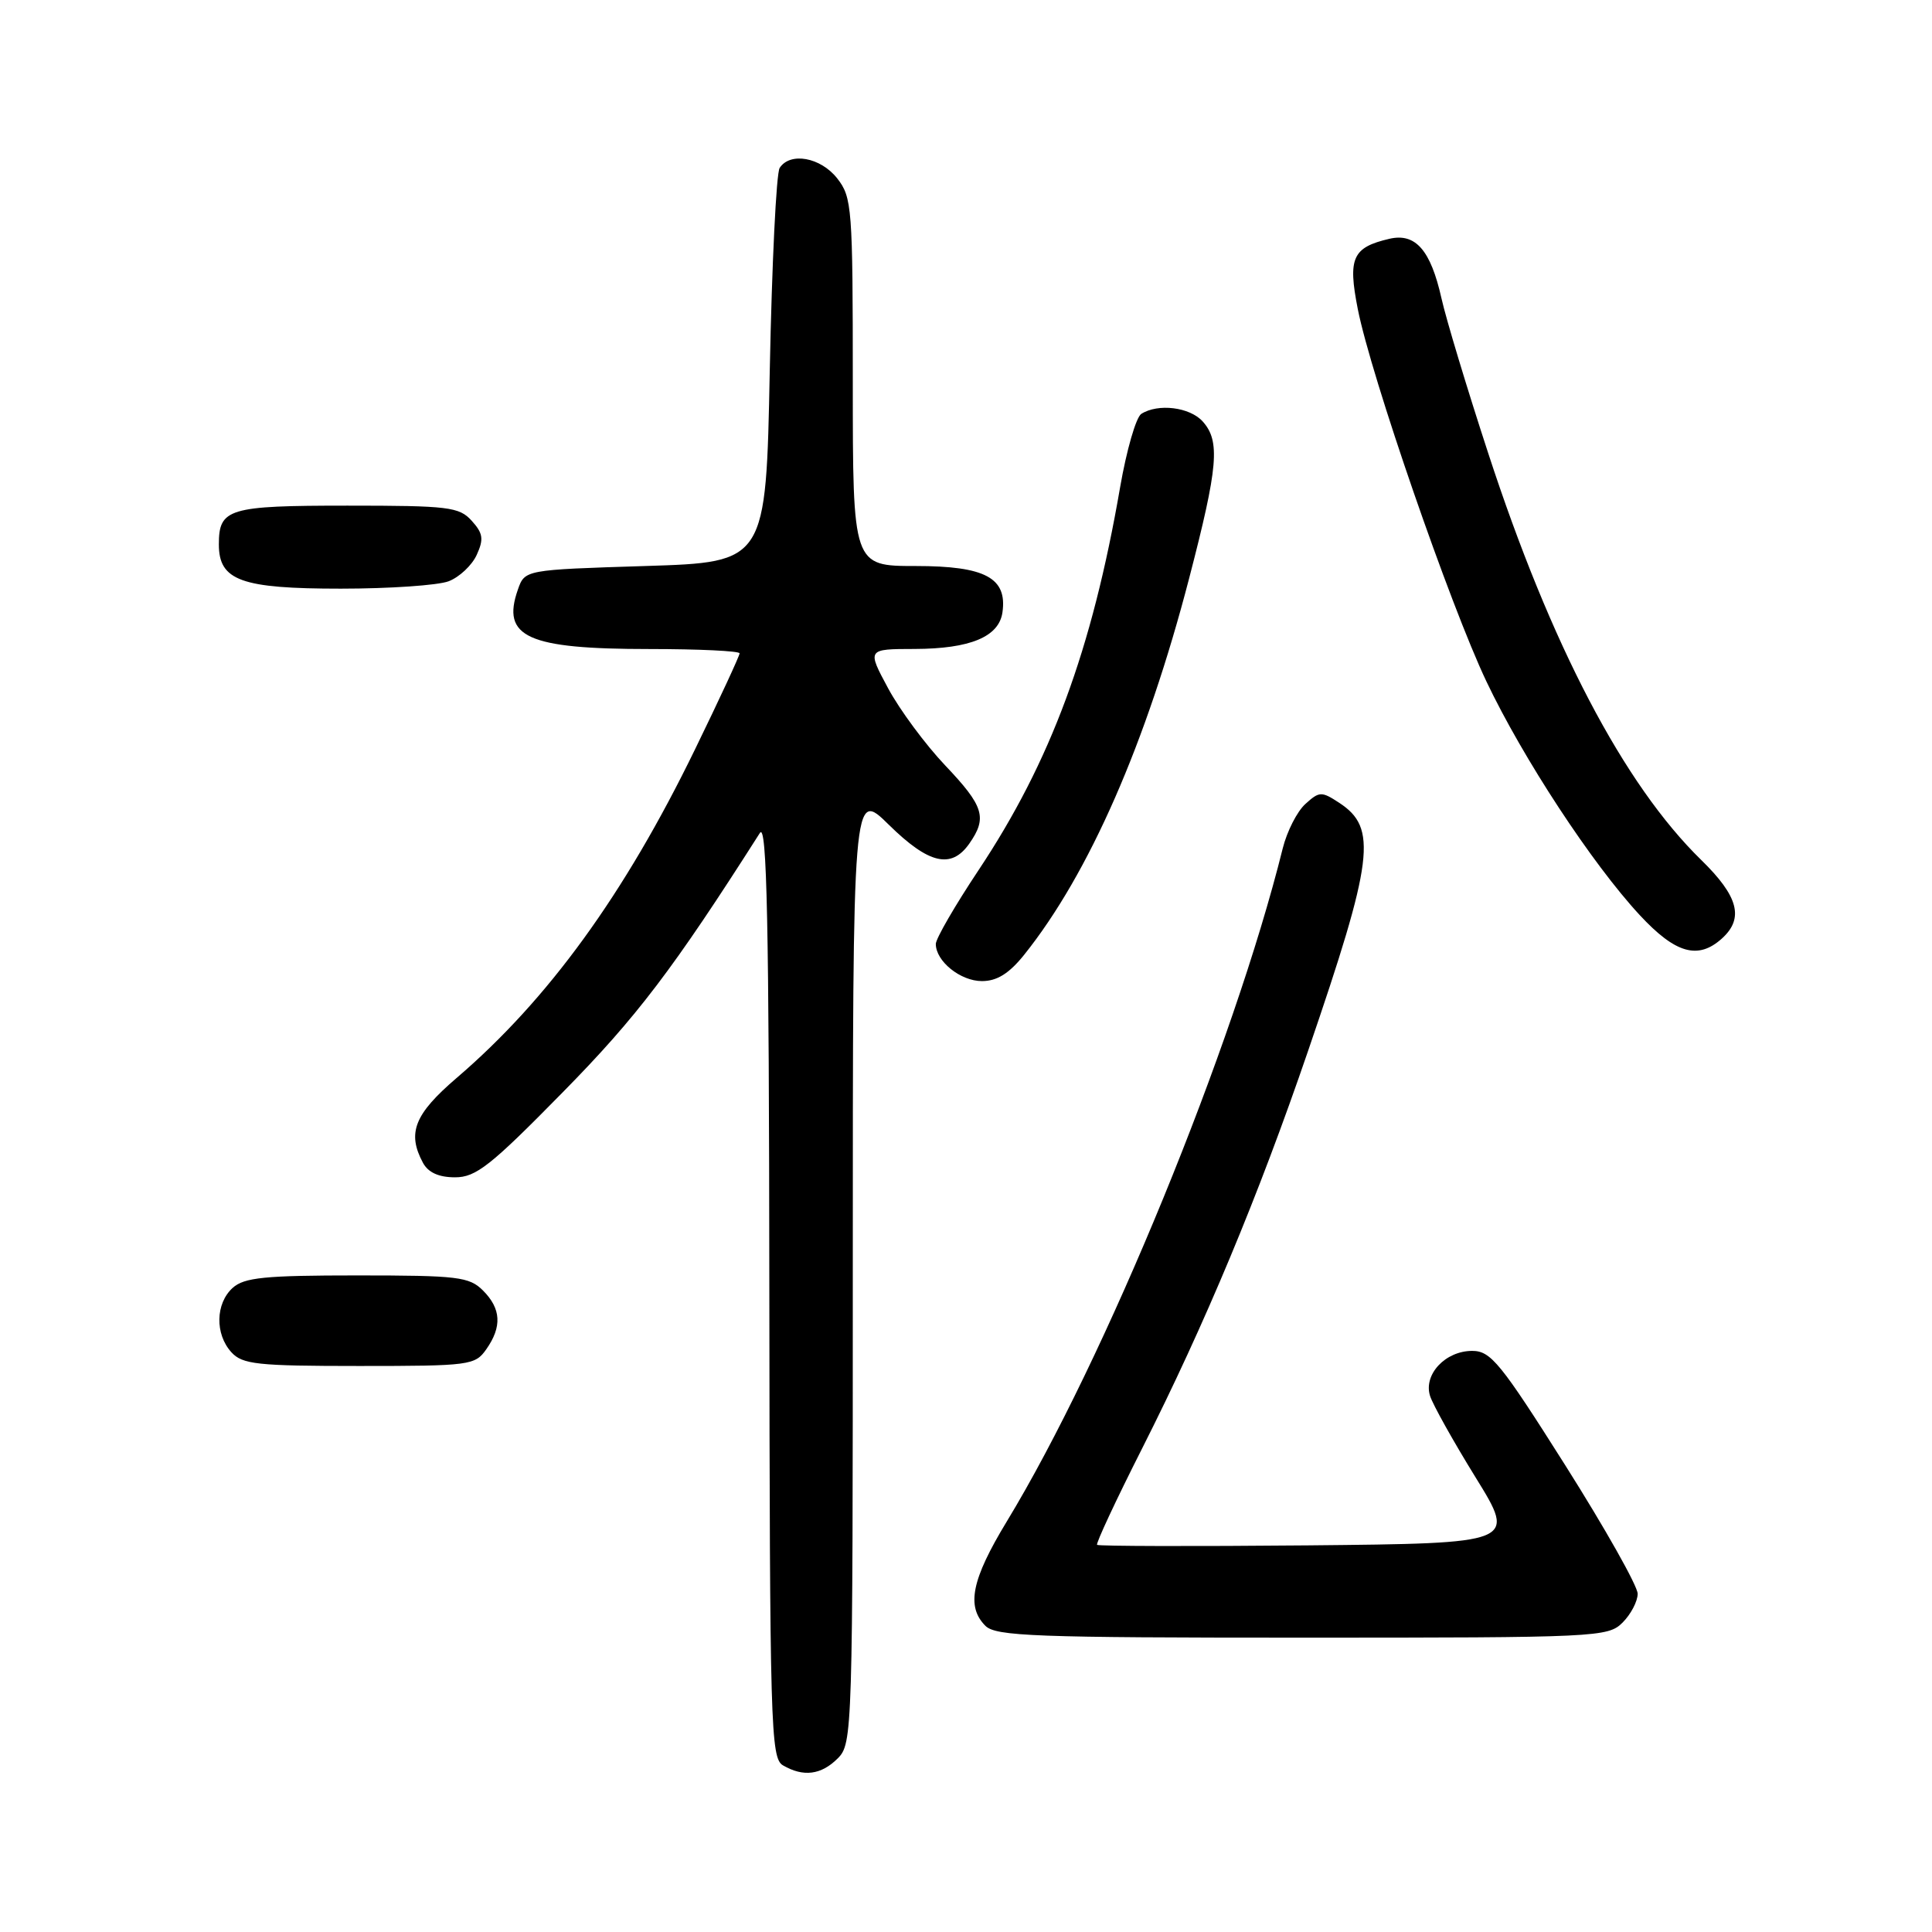 <?xml version="1.0" encoding="UTF-8" standalone="no"?>
<!DOCTYPE svg PUBLIC "-//W3C//DTD SVG 1.1//EN" "http://www.w3.org/Graphics/SVG/1.1/DTD/svg11.dtd" >
<svg xmlns="http://www.w3.org/2000/svg" xmlns:xlink="http://www.w3.org/1999/xlink" version="1.1" viewBox="0 0 256 256">
 <g >
 <path fill="currentColor"
d=" M 111.00 233.00 C 112.96 231.04 113.00 229.67 113.00 167.79 C 113.00 104.58 113.00 104.58 117.78 109.29 C 123.07 114.49 126.05 115.19 128.44 111.78 C 130.84 108.35 130.38 106.83 125.25 101.43 C 122.64 98.68 119.23 94.08 117.69 91.22 C 114.88 86.00 114.88 86.00 121.19 85.99 C 128.55 85.97 132.37 84.38 132.83 81.14 C 133.48 76.57 130.55 75.00 121.35 75.00 C 113.00 75.00 113.00 75.00 113.00 50.63 C 113.00 27.50 112.90 26.14 110.93 23.63 C 108.73 20.84 104.70 20.11 103.31 22.25 C 102.86 22.94 102.28 34.98 102.00 49.00 C 101.50 74.50 101.50 74.50 85.52 75.00 C 69.54 75.50 69.54 75.50 68.62 78.13 C 66.41 84.43 69.89 86.00 86.07 86.00 C 92.63 86.00 98.00 86.26 98.00 86.57 C 98.00 86.89 95.34 92.63 92.08 99.32 C 82.75 118.50 72.63 132.45 60.51 142.83 C 54.91 147.63 53.92 150.12 56.04 154.07 C 56.73 155.36 58.13 156.00 60.29 156.00 C 63.06 156.01 65.01 154.47 74.55 144.75 C 84.40 134.74 89.17 128.45 100.69 110.37 C 101.62 108.91 101.90 122.18 101.94 170.70 C 102.00 228.85 102.11 232.97 103.75 233.92 C 106.45 235.49 108.81 235.19 111.00 233.00 Z  M 215.00 215.00 C 216.10 213.90 217.00 212.18 217.00 211.18 C 217.00 210.17 212.69 202.52 207.42 194.18 C 198.83 180.59 197.54 179.00 195.07 179.00 C 191.52 179.00 188.59 182.13 189.49 184.97 C 189.86 186.13 192.58 191.00 195.54 195.79 C 200.92 204.50 200.92 204.50 173.31 204.77 C 158.12 204.91 145.55 204.88 145.37 204.70 C 145.19 204.52 147.87 198.78 151.33 191.94 C 159.67 175.44 166.74 158.50 173.32 139.27 C 182.03 113.84 182.54 109.71 177.46 106.38 C 175.11 104.84 174.82 104.85 172.97 106.53 C 171.88 107.51 170.53 110.16 169.97 112.41 C 163.46 138.62 146.44 180.13 133.40 201.61 C 128.74 209.29 128.01 212.86 130.57 215.43 C 131.95 216.81 137.15 217.00 172.57 217.00 C 211.67 217.00 213.07 216.93 215.00 215.00 Z  M 64.44 178.78 C 66.54 175.79 66.40 173.40 64.00 171.00 C 62.18 169.18 60.67 169.00 47.33 169.00 C 35.08 169.00 32.36 169.27 30.83 170.65 C 28.55 172.72 28.47 176.76 30.65 179.17 C 32.12 180.79 34.06 181.00 47.60 181.00 C 62.26 181.00 62.95 180.91 64.44 178.78 Z  M 135.71 126.51 C 144.32 115.75 151.90 98.44 157.57 76.62 C 161.42 61.81 161.71 58.44 159.35 55.83 C 157.63 53.94 153.45 53.43 151.23 54.84 C 150.53 55.28 149.27 59.66 148.42 64.57 C 144.69 86.16 139.24 100.90 129.65 115.32 C 126.54 119.99 124.00 124.38 124.00 125.08 C 124.00 127.37 127.26 130.00 130.11 130.00 C 132.11 130.00 133.71 129.00 135.71 126.51 Z  M 228.17 124.35 C 231.12 121.68 230.35 118.76 225.43 113.96 C 215.17 103.95 205.49 85.47 197.18 60.00 C 194.39 51.47 191.61 42.26 191.00 39.52 C 189.57 33.14 187.56 30.84 184.11 31.64 C 179.21 32.78 178.58 34.17 179.91 40.93 C 181.65 49.78 192.13 80.13 196.95 90.28 C 201.79 100.47 210.97 114.46 217.27 121.25 C 222.01 126.36 225.01 127.21 228.17 124.35 Z  M 59.45 77.02 C 60.86 76.48 62.54 74.91 63.17 73.52 C 64.12 71.44 64.01 70.67 62.50 69.00 C 60.85 67.17 59.43 67.00 46.05 67.00 C 30.25 67.00 29.00 67.38 29.00 72.14 C 29.00 76.93 31.95 78.00 45.16 78.00 C 51.60 78.00 58.03 77.56 59.45 77.02 Z "/>
</g>
</svg>